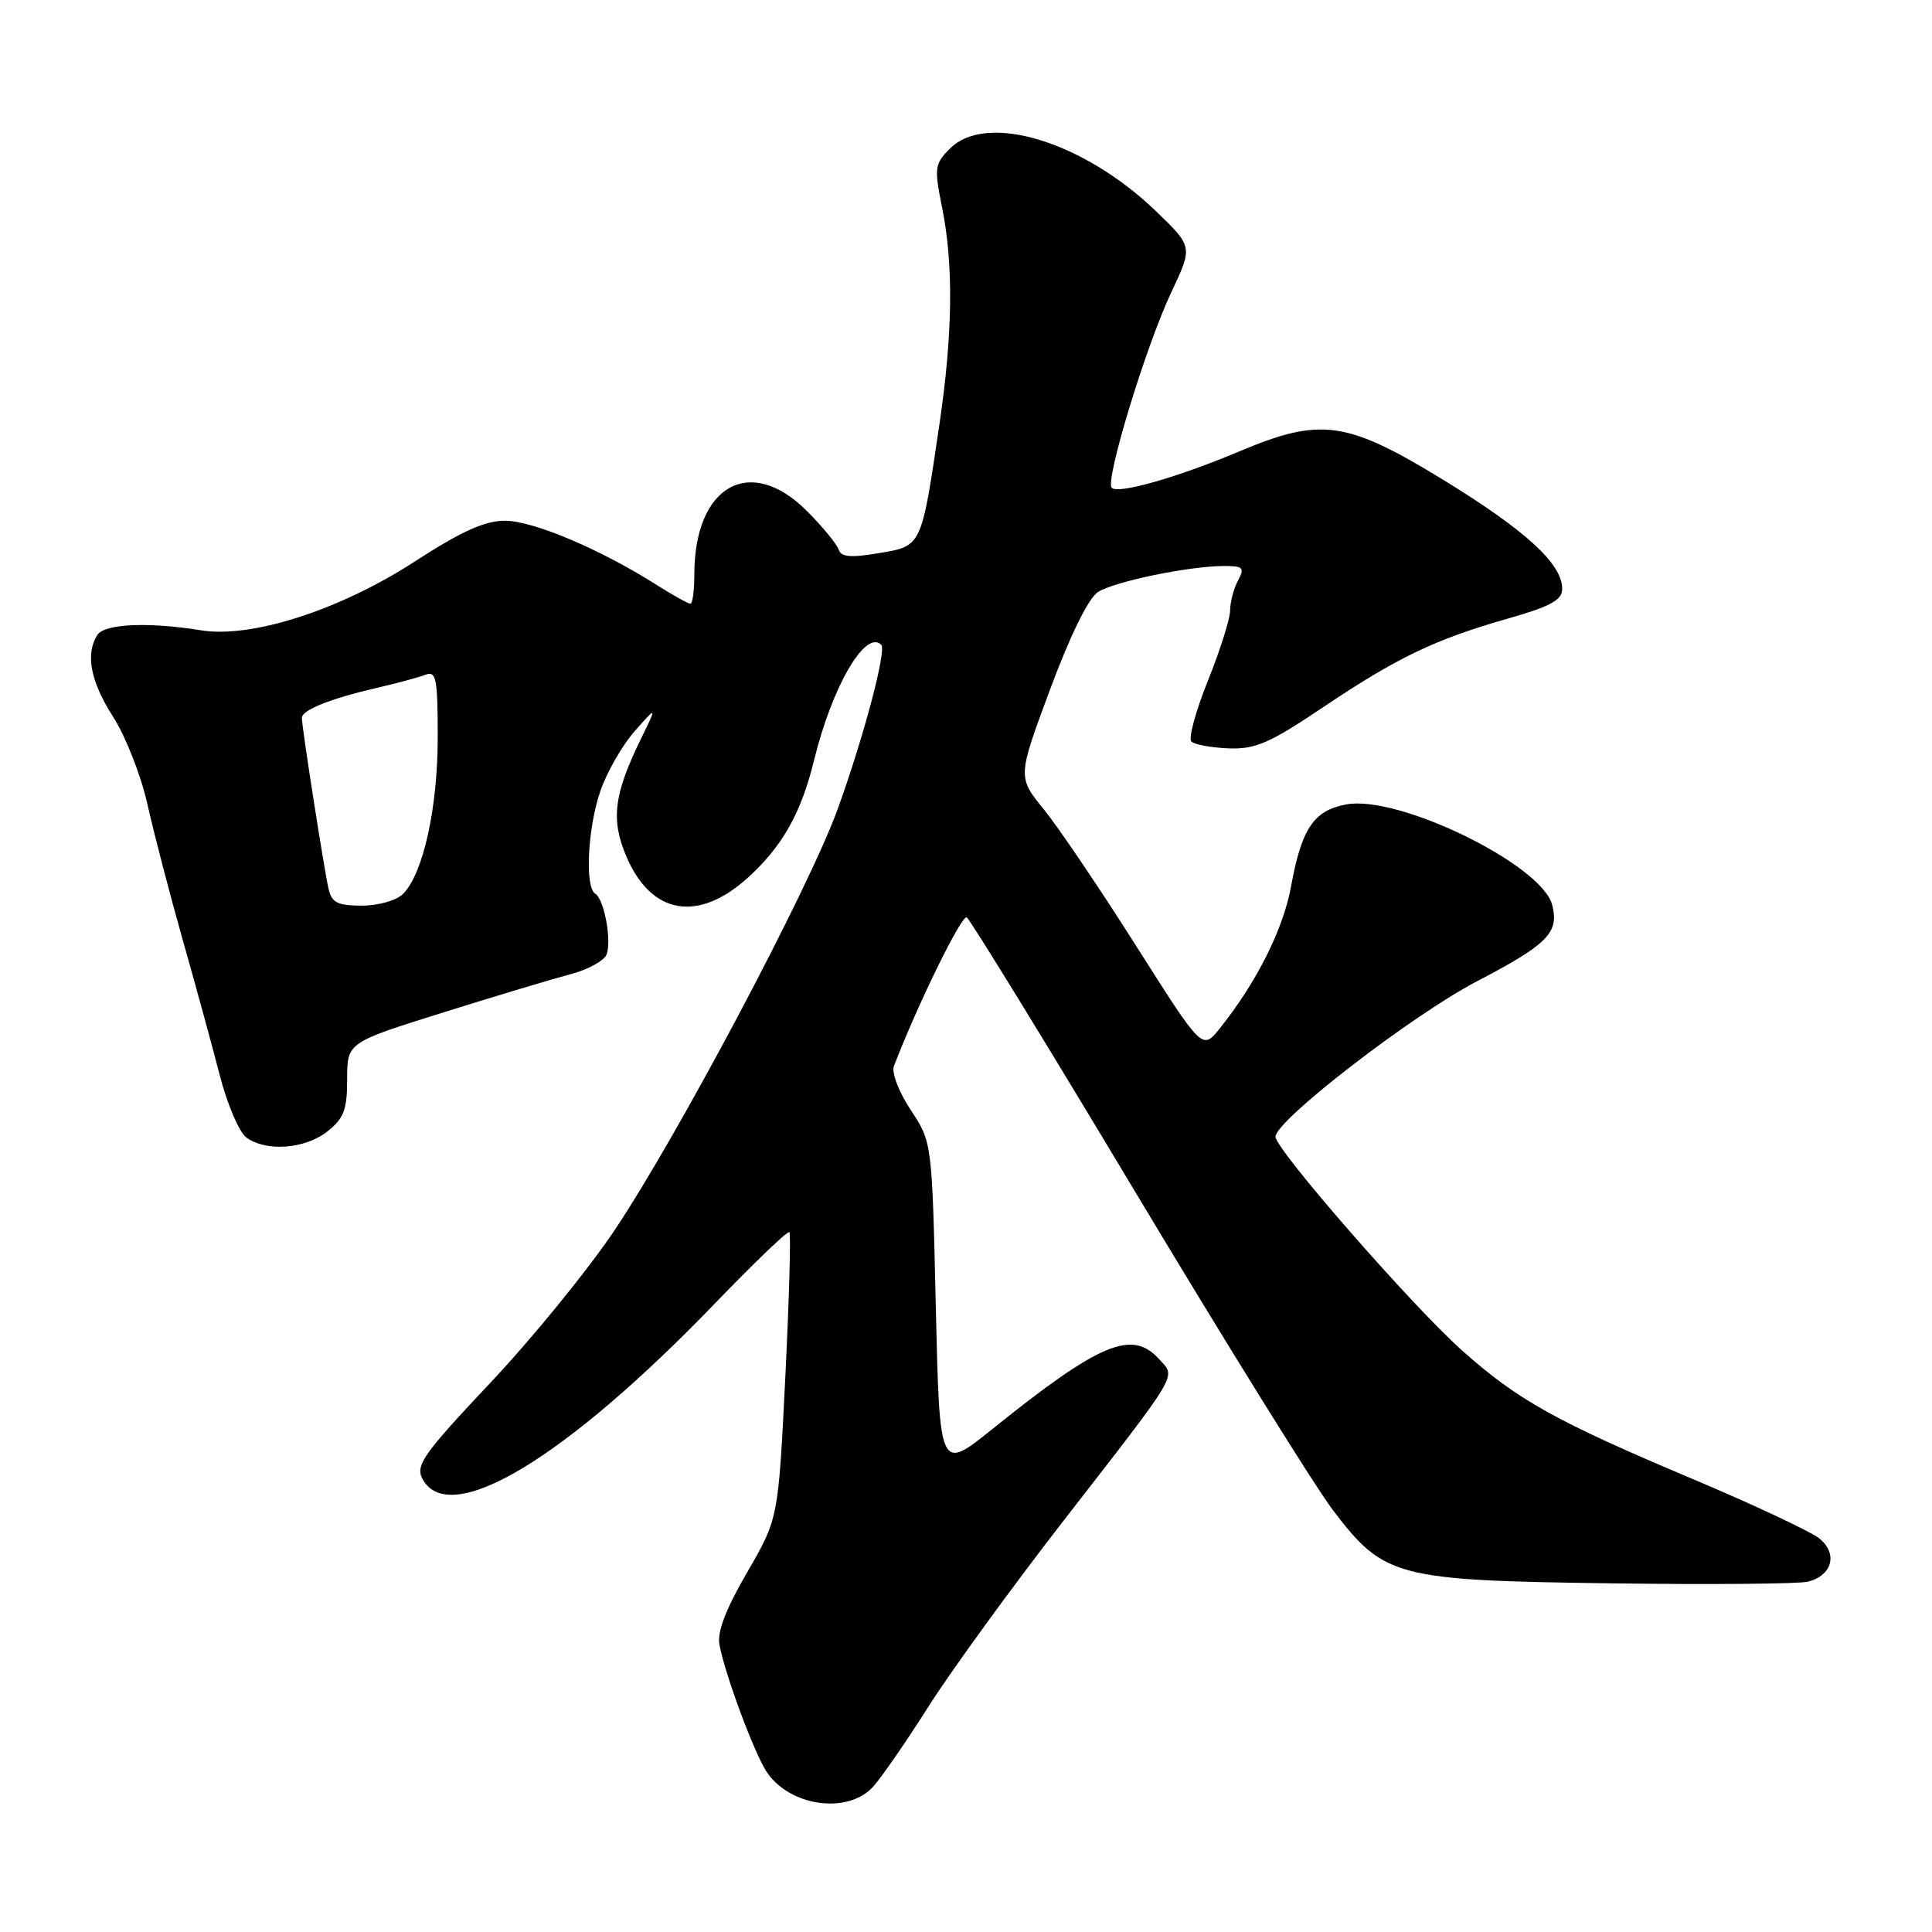 <?xml version="1.0" encoding="UTF-8" standalone="no"?>
<!DOCTYPE svg PUBLIC "-//W3C//DTD SVG 1.1//EN" "http://www.w3.org/Graphics/SVG/1.1/DTD/svg11.dtd" >
<svg xmlns="http://www.w3.org/2000/svg" xmlns:xlink="http://www.w3.org/1999/xlink" version="1.1" viewBox="0 0 256 256">
 <g >
 <path fill="currentColor"
d=" M 115.69 236.75 C 116.81 235.51 120.15 230.68 123.11 226.00 C 126.08 221.33 134.04 210.37 140.81 201.65 C 156.58 181.33 155.84 182.58 153.55 180.06 C 150.00 176.13 145.68 177.95 131.50 189.35 C 124.50 194.98 124.50 194.98 124.00 173.16 C 123.50 151.35 123.50 151.35 120.68 147.08 C 119.09 144.68 118.12 142.14 118.45 141.26 C 121.59 133.08 127.44 121.15 128.10 121.56 C 128.56 121.85 138.71 138.37 150.64 158.29 C 162.58 178.21 174.28 197.03 176.64 200.13 C 183.40 209.00 184.96 209.41 213.42 209.80 C 226.57 209.98 238.33 209.88 239.56 209.58 C 242.79 208.76 243.56 205.87 241.07 203.85 C 239.94 202.94 232.38 199.39 224.28 195.97 C 206.13 188.32 201.09 185.51 193.74 178.95 C 187.11 173.05 169.00 152.29 169.01 150.62 C 169.03 148.46 187.04 134.56 195.66 130.05 C 205.11 125.12 206.62 123.58 205.67 119.90 C 204.29 114.56 185.29 105.29 178.38 106.59 C 174.07 107.40 172.47 109.78 171.07 117.46 C 170.04 123.15 166.47 130.23 161.58 136.33 C 159.30 139.15 159.30 139.15 150.54 125.33 C 145.72 117.72 140.21 109.58 138.30 107.23 C 134.83 102.96 134.83 102.96 139.14 91.35 C 141.80 84.20 144.23 79.25 145.48 78.45 C 147.66 77.05 157.60 75.00 162.22 75.00 C 164.73 75.00 164.95 75.23 164.04 76.93 C 163.47 78.00 163.00 79.77 163.00 80.87 C 163.00 81.97 161.68 86.16 160.06 90.18 C 158.44 94.21 157.45 97.84 157.86 98.25 C 158.26 98.66 160.48 99.07 162.78 99.16 C 166.33 99.30 168.21 98.49 175.23 93.77 C 185.10 87.14 190.09 84.74 199.75 81.98 C 205.45 80.36 207.00 79.51 207.00 78.03 C 207.00 74.70 202.18 70.29 191.22 63.57 C 178.42 55.74 175.01 55.26 164.20 59.82 C 156.06 63.25 148.17 65.50 147.31 64.64 C 146.39 63.72 151.84 45.86 155.20 38.73 C 158.06 32.69 158.06 32.69 153.19 28.00 C 143.58 18.73 130.73 14.82 125.88 19.68 C 123.83 21.72 123.77 22.23 124.85 27.60 C 126.35 35.06 126.24 44.22 124.51 56.00 C 122.08 72.54 122.17 72.34 116.48 73.29 C 112.71 73.93 111.44 73.81 111.12 72.81 C 110.88 72.09 109.01 69.81 106.96 67.75 C 99.41 60.15 92.00 64.31 92.00 76.15 C 92.00 78.27 91.77 80.00 91.48 80.00 C 91.19 80.00 89.08 78.82 86.79 77.37 C 79.41 72.71 70.60 69.00 66.90 69.00 C 64.23 69.00 61.11 70.41 54.90 74.44 C 44.98 80.86 33.32 84.60 26.63 83.52 C 19.69 82.39 13.84 82.65 12.90 84.13 C 11.29 86.68 11.99 90.30 15.00 95.00 C 16.65 97.57 18.69 102.78 19.54 106.59 C 20.39 110.39 22.49 118.45 24.20 124.50 C 25.92 130.55 28.13 138.64 29.12 142.48 C 30.11 146.33 31.70 150.04 32.65 150.73 C 35.26 152.64 40.41 152.26 43.37 149.93 C 45.57 148.20 46.00 147.05 46.00 143.00 C 46.00 138.14 46.00 138.14 58.75 134.15 C 65.76 131.95 73.37 129.67 75.65 129.07 C 77.93 128.47 80.05 127.30 80.37 126.48 C 81.08 124.63 80.06 119.15 78.87 118.42 C 77.48 117.56 77.86 109.76 79.54 104.85 C 80.38 102.37 82.42 98.80 84.07 96.92 C 87.08 93.50 87.08 93.50 84.88 98.00 C 81.32 105.31 80.92 108.64 83.02 113.54 C 86.30 121.19 92.49 122.27 99.07 116.32 C 103.66 112.17 106.16 107.74 107.88 100.69 C 110.26 90.95 114.69 83.36 116.77 85.44 C 117.50 86.16 114.44 97.69 111.00 107.20 C 107.21 117.67 89.86 150.42 81.44 163.00 C 77.95 168.22 70.54 177.32 64.99 183.21 C 56.07 192.68 55.02 194.17 55.98 195.96 C 59.52 202.57 74.87 193.34 94.85 172.59 C 100.00 167.25 104.38 163.05 104.60 163.26 C 104.81 163.48 104.57 172.11 104.06 182.44 C 103.13 201.23 103.13 201.23 98.99 208.36 C 96.12 213.31 95.00 216.27 95.34 218.00 C 96.14 222.08 99.91 232.21 101.57 234.75 C 104.59 239.36 112.33 240.46 115.69 236.75 Z  M 43.53 117.75 C 42.91 114.98 40.00 96.36 40.00 95.13 C 40.00 94.07 43.77 92.57 50.12 91.10 C 52.66 90.52 55.48 89.75 56.37 89.41 C 57.80 88.86 58.00 89.88 58.00 97.71 C 58.00 107.07 56.07 115.79 53.40 118.45 C 52.54 119.32 50.14 120.00 47.95 120.00 C 44.71 120.00 43.95 119.61 43.53 117.75 Z "/>
</g>
</svg>